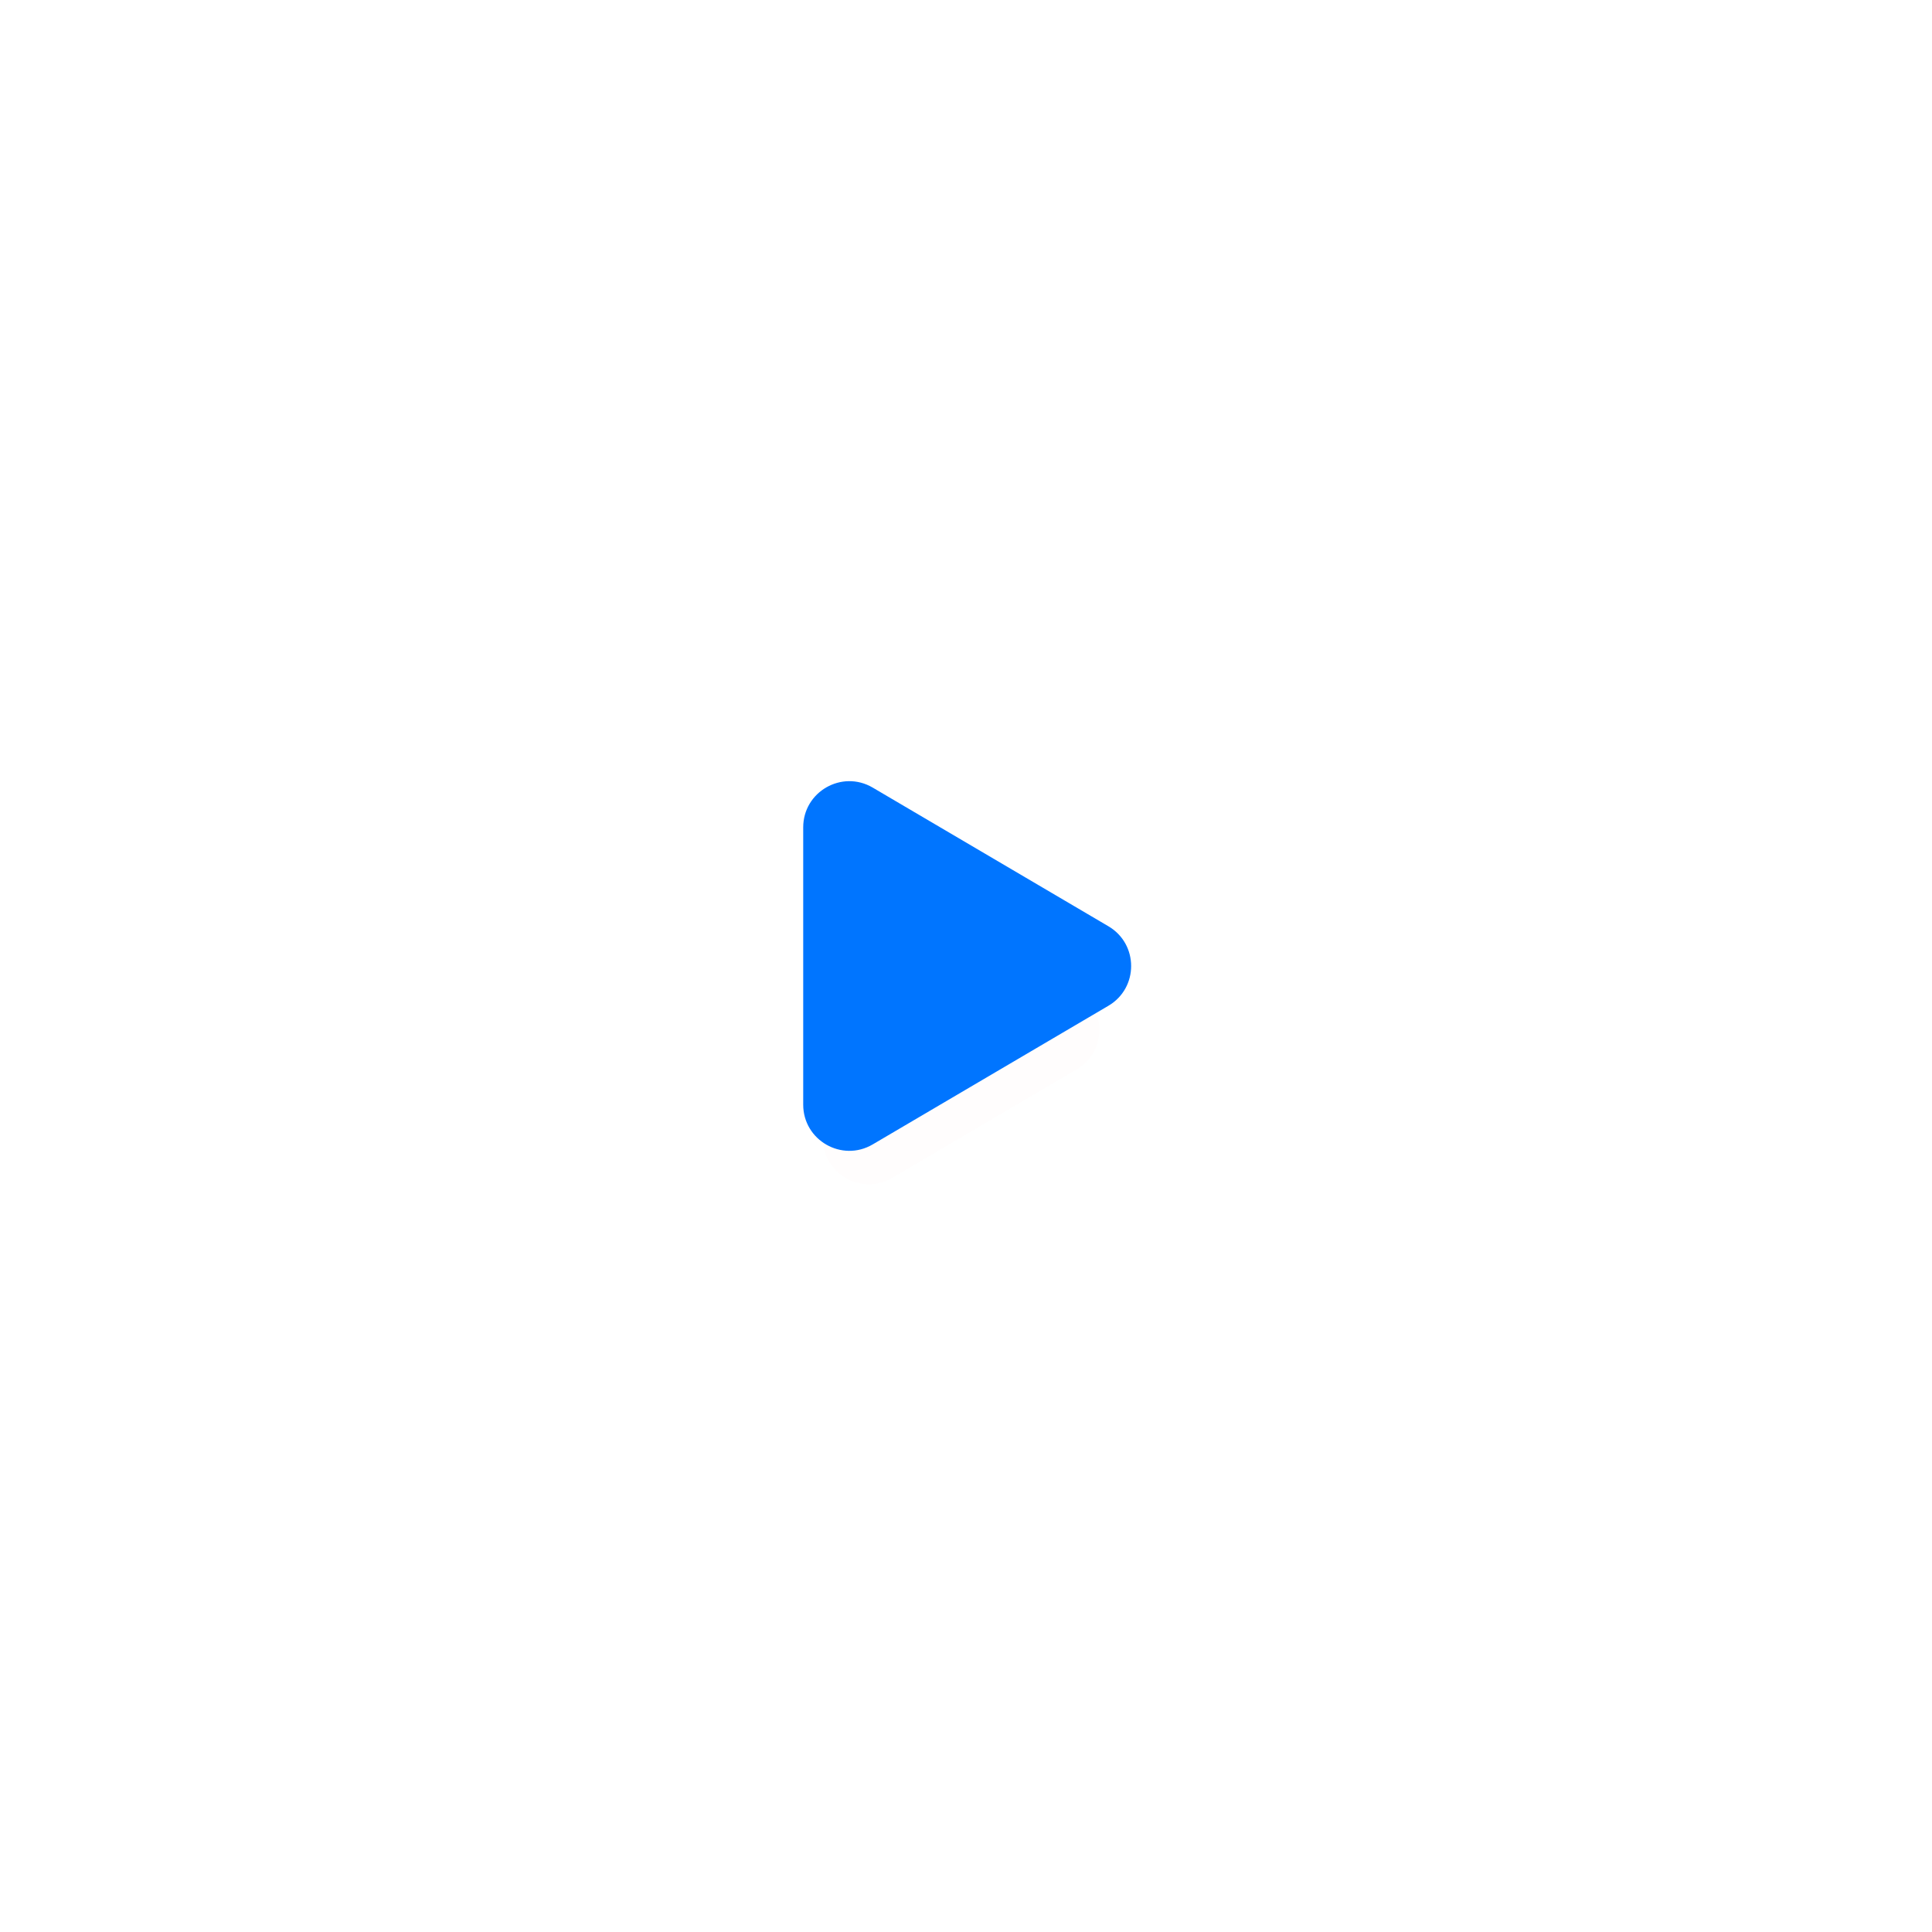 <svg xmlns="http://www.w3.org/2000/svg" width="328" height="328" fill="none"><g clip-path="url(#a)" filter="url(#b)"><path fill="#fff" d="M164 239c54.676 0 99-44.324 99-99s-44.324-99-99-99-99 44.324-99 99 44.324 99 99 99Z"/><g filter="url(#c)"><path fill="red" fill-opacity=".01" d="M151.484 115.647c-5.22-3.071-11.801.693-11.801 6.749v36.819c0 6.056 6.58 9.82 11.801 6.75l31.294-18.408c5.148-3.027 5.148-10.471.001-13.499l-31.295-18.411Z"/></g><path fill="#0075FF" d="M148.165 109.714c-5.221-3.071-11.802.692-11.802 6.749v47.075c0 6.057 6.581 9.821 11.801 6.75l40.012-23.535c5.148-3.028 5.148-10.471.001-13.499l-40.012-23.54Z"/></g><defs><filter id="b" width="328" height="328" x="0" y="0" color-interpolation-filters="sRGB" filterUnits="userSpaceOnUse"><feFlood flood-opacity="0" result="BackgroundImageFix"/><feColorMatrix in="SourceAlpha" result="hardAlpha" values="0 0 0 0 0 0 0 0 0 0 0 0 0 0 0 0 0 0 127 0"/><feOffset dy="24"/><feGaussianBlur stdDeviation="32.5"/><feColorMatrix values="0 0 0 0 0.078 0 0 0 0 0.078 0 0 0 0 0.169 0 0 0 0.16 0"/><feBlend in2="BackgroundImageFix" result="effect1_dropShadow_1_549"/><feBlend in="SourceGraphic" in2="effect1_dropShadow_1_549" result="shape"/></filter><filter id="c" width="46.956" height="62.504" x="139.683" y="114.554" color-interpolation-filters="sRGB" filterUnits="userSpaceOnUse"><feFlood flood-opacity="0" result="BackgroundImageFix"/><feBlend in="SourceGraphic" in2="BackgroundImageFix" result="shape"/><feColorMatrix in="SourceAlpha" result="hardAlpha" values="0 0 0 0 0 0 0 0 0 0 0 0 0 0 0 0 0 0 127 0"/><feOffset dy="10"/><feGaussianBlur stdDeviation="14"/><feComposite in2="hardAlpha" k2="-1" k3="1" operator="arithmetic"/><feColorMatrix values="0 0 0 0 0 0 0 0 0 0.46 0 0 0 0 1 0 0 0 0.26 0"/><feBlend in2="shape" result="effect1_innerShadow_1_549"/></filter><clipPath id="a"><path fill="#fff" d="M65 41h198v198H65z"/></clipPath></defs></svg>